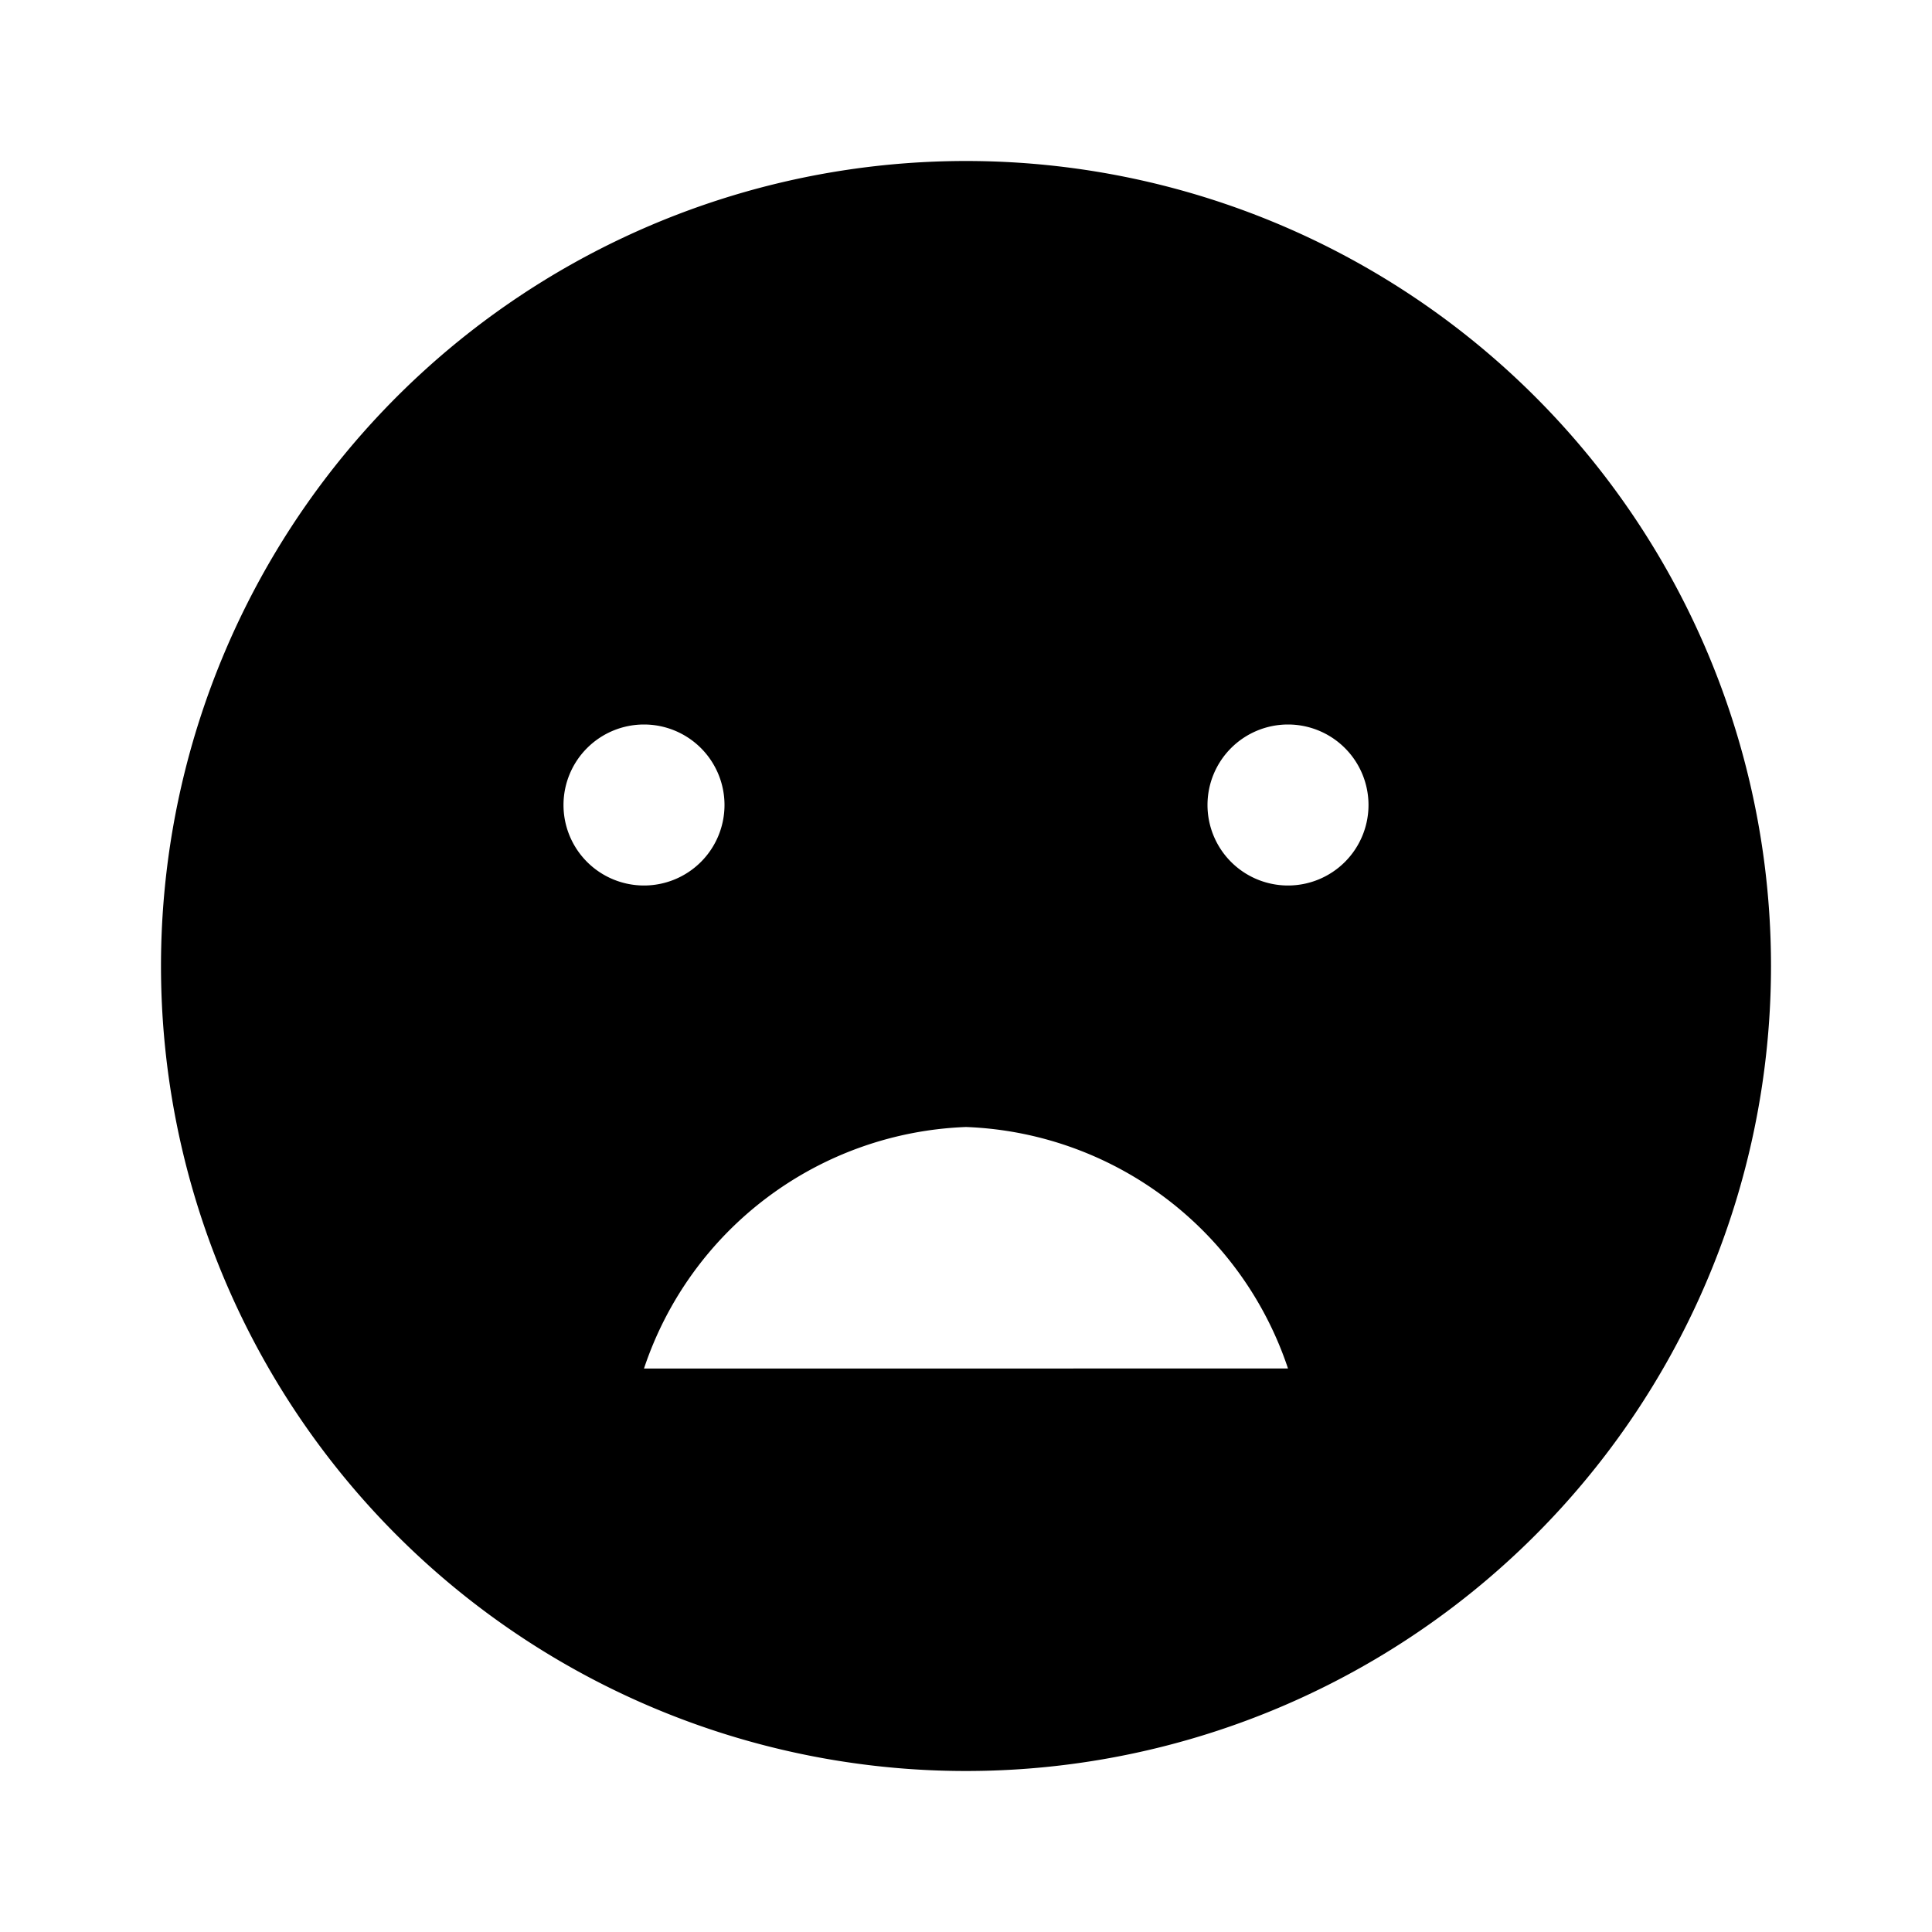 <svg id="Layer_1" data-name="Layer 1" xmlns="http://www.w3.org/2000/svg" viewBox="0 0 24 24"><title>Bad Mood</title><path d="M12,2A10,10,0,1,0,22,12,10,10,0,0,0,12,2ZM7,10a1,1,0,1,1,1,1A1,1,0,0,1,7,10Zm1,7a4.39,4.39,0,0,1,4-3,4.39,4.39,0,0,1,4,3Zm8-6a1,1,0,1,1,1-1A1,1,0,0,1,16,11Z"/></svg>